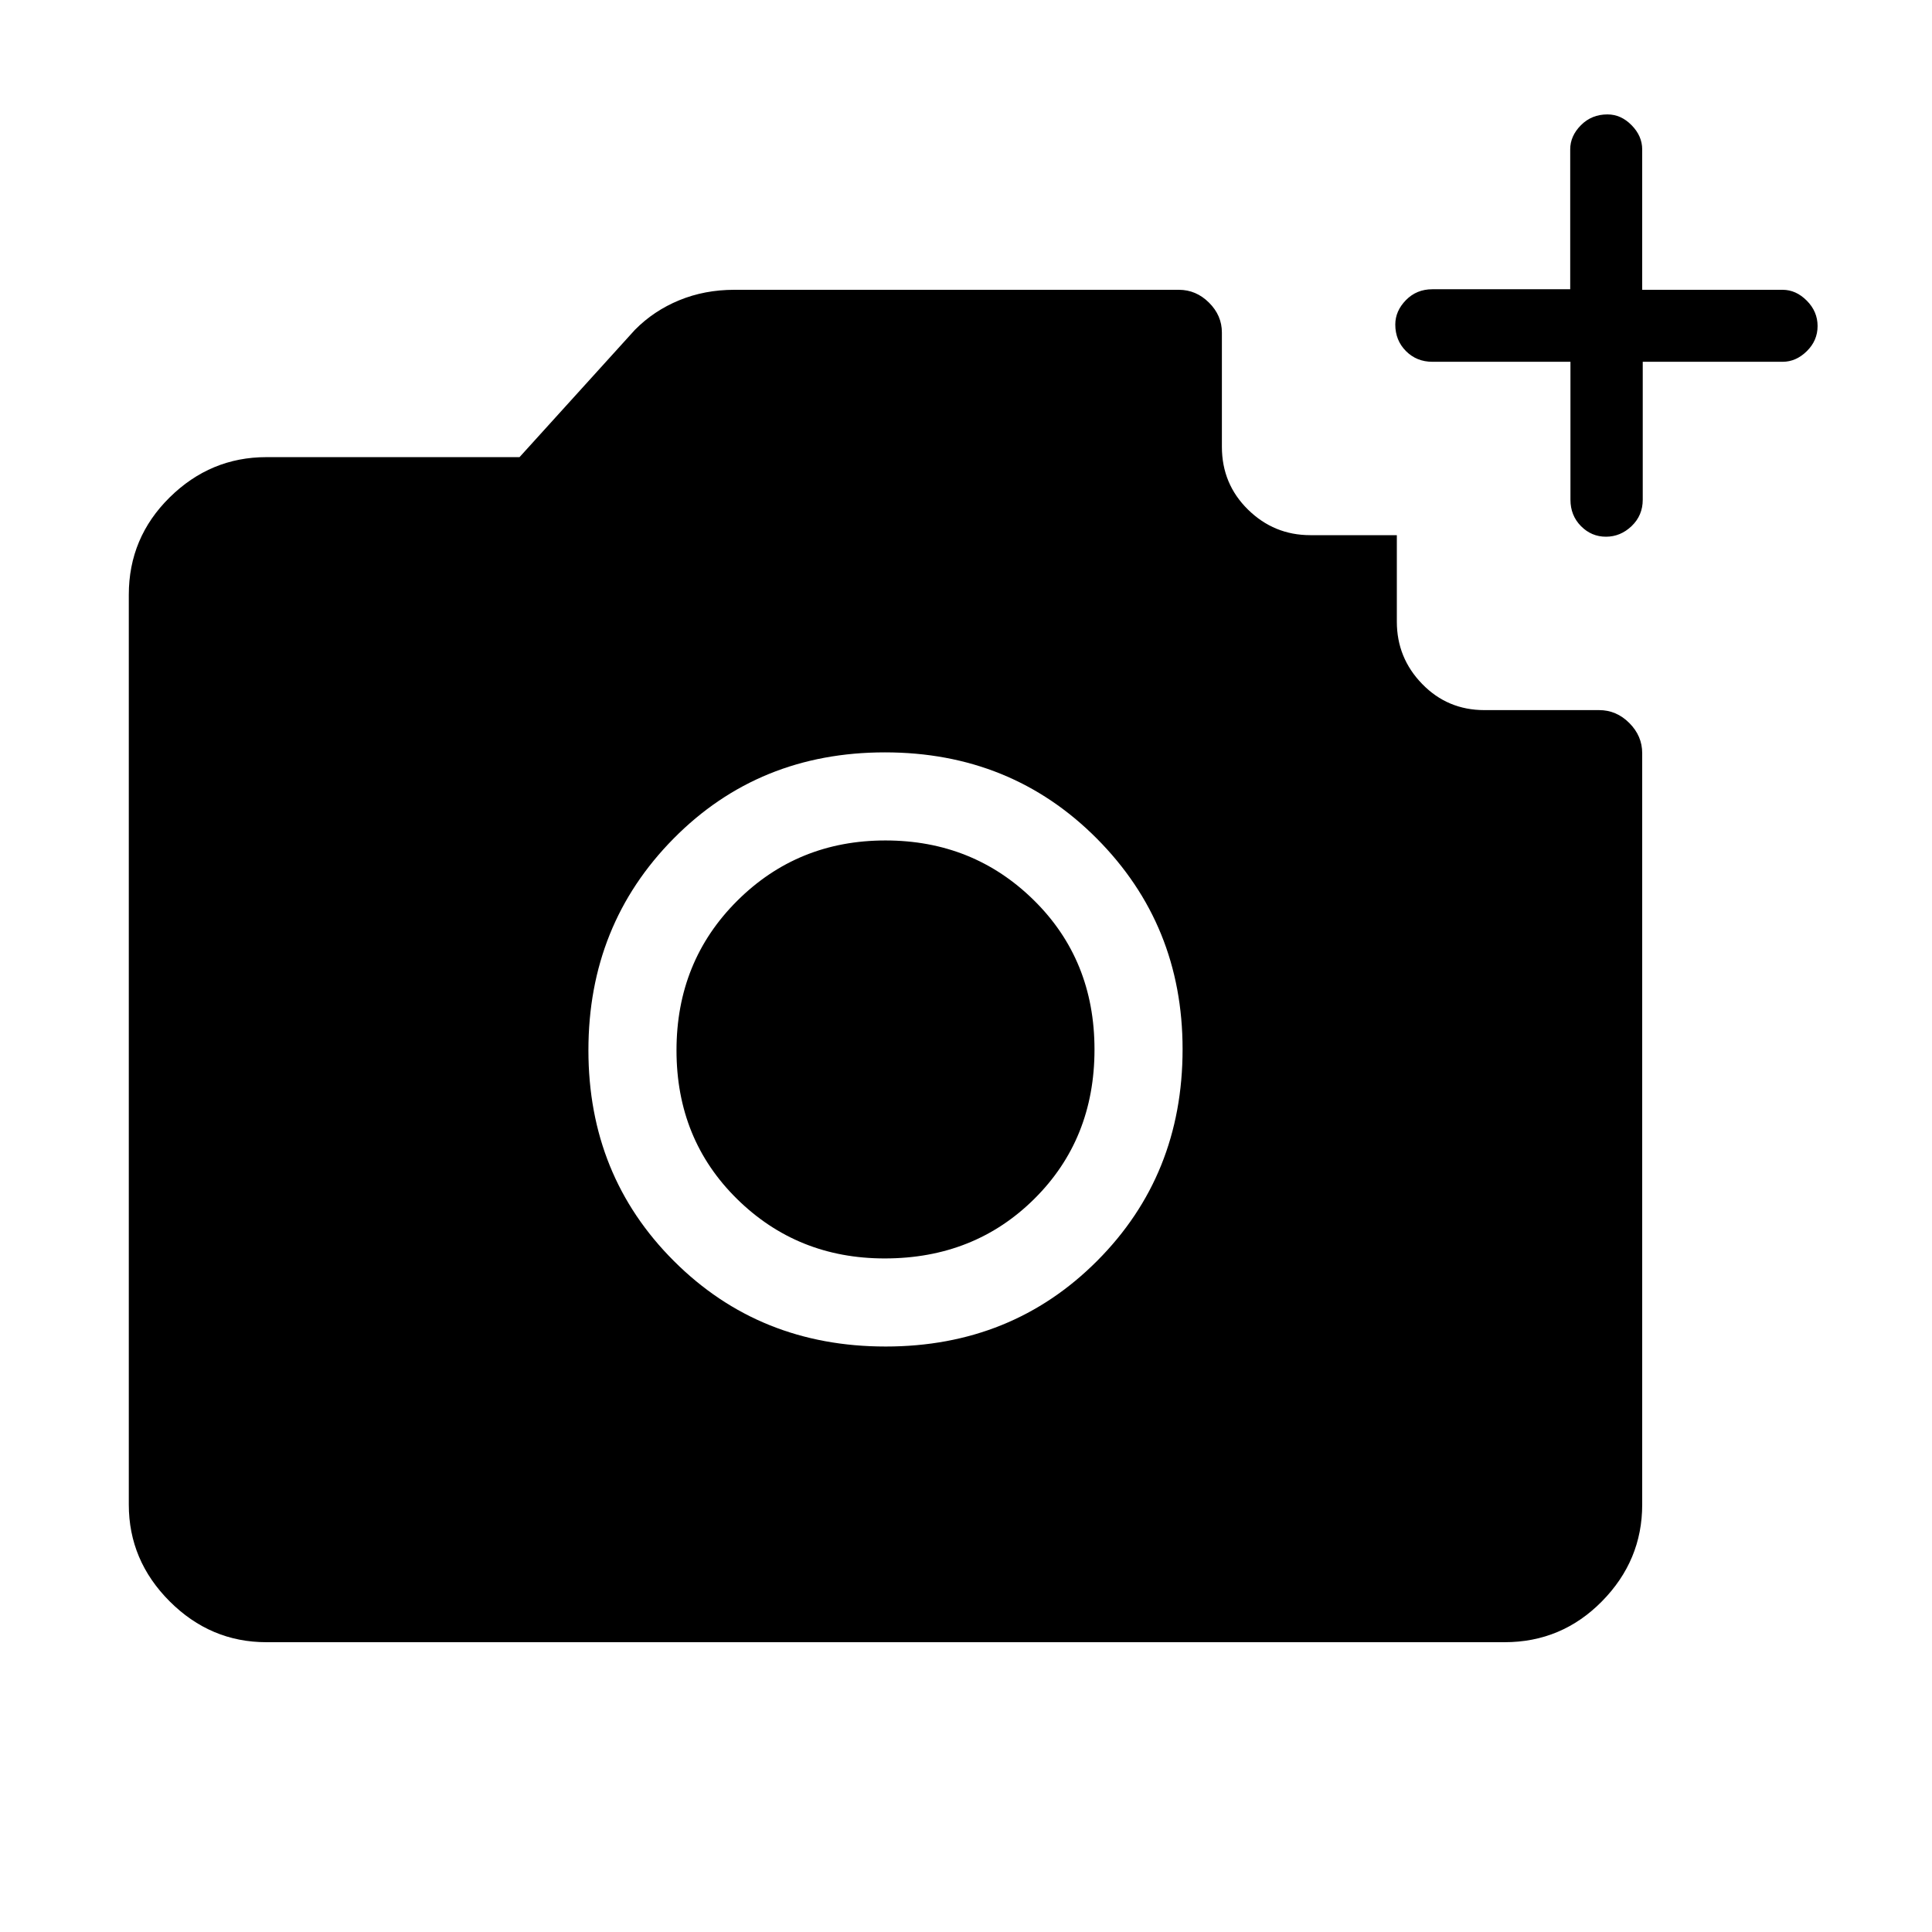 <svg xmlns="http://www.w3.org/2000/svg" height="48" viewBox="0 -960 960 960" width="48"><path d="M797.99-693.31q-7.22 0-12.43-5.28-5.21-5.29-5.21-13.1v-68.54h-68.6q-7.84 0-13.14-5.32-5.3-5.33-5.3-13.19 0-6.72 5.28-12.13 5.29-5.4 13.1-5.4h68.54v-69.5q0-6.66 5.32-12.02 5.33-5.36 13.19-5.36 6.72 0 11.99 5.36 5.27 5.36 5.27 12.02V-816h69.77q6.66 0 12.02 5.4 5.36 5.39 5.36 12.61t-5.36 12.49q-5.36 5.27-12.02 5.27h-69.5v68.54q0 7.81-5.53 13.1-5.53 5.28-12.75 5.28ZM440.06-290.92q62.67 0 105.11-42.57 42.45-42.57 42.45-105.16 0-61.85-42.62-104.68-42.62-42.82-105.29-42.82-62.67 0-105 42.82-42.33 42.83-42.33 105.18 0 62.34 42.51 104.78 42.5 42.45 105.17 42.45Zm-.46-43.77q-43.37 0-73.41-29.59t-30.04-73.81q0-44.22 30.12-74.26 30.12-30.03 73.69-30.03 43.58 0 73.73 29.67 30.16 29.68 30.16 74.2 0 44.51-29.84 74.16-29.83 29.66-74.41 29.66ZM132.38-144q-27.78 0-48.08-20.3Q64-184.6 64-212.38v-452.08q0-28.36 20.3-48.38 20.3-20.01 48.08-20.01h125.77l57.31-63.23q9.39-9.51 22.03-14.72 12.65-5.2 27.36-5.2h220.92q8.56 0 14.97 6.37 6.41 6.36 6.41 14.86V-738q0 18.47 12.96 31.2 12.95 12.72 30.97 12.72h43v43q0 18.02 12.62 30.97 12.61 12.96 30.92 12.96h57.01q8.57 0 14.97 6.41t6.4 14.97v373.39q0 27.78-20.01 48.08-20.01 20.3-48.37 20.3H132.38Z"/></svg>